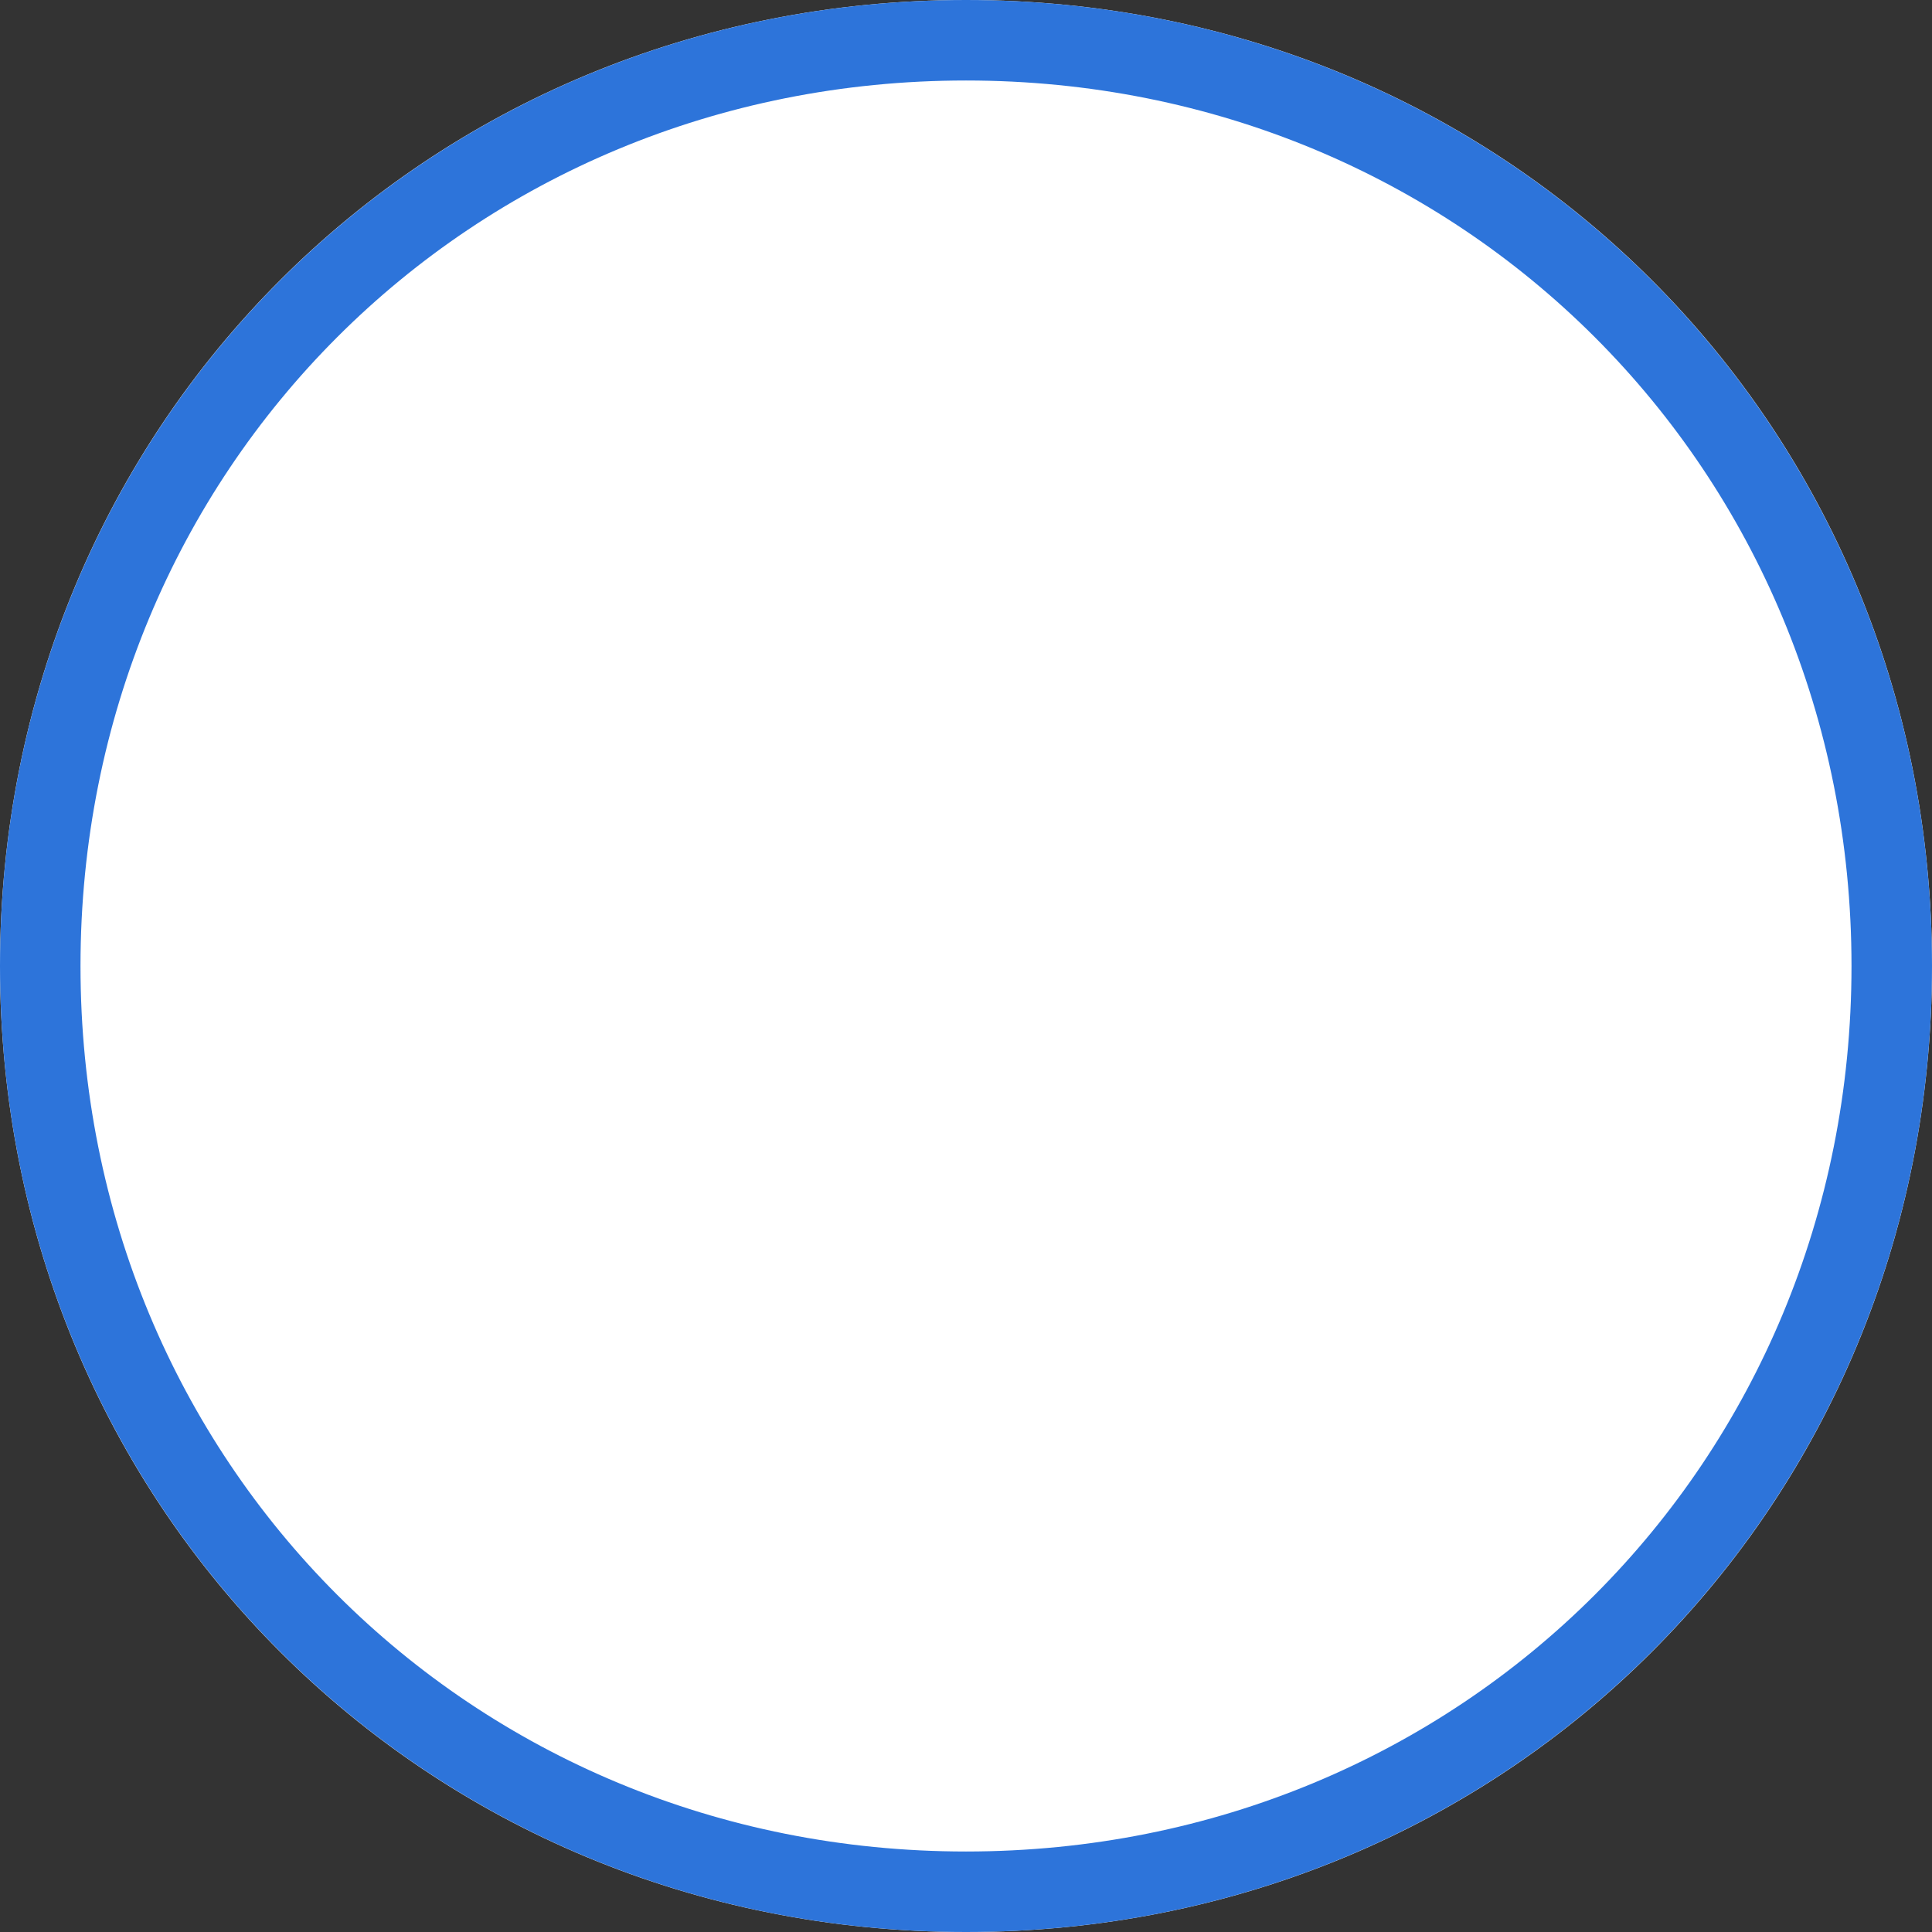 ﻿<?xml version="1.0" encoding="utf-8"?>
<svg version="1.1" xmlns:xlink="http://www.w3.org/1999/xlink" width="24px" height="24px" xmlns="http://www.w3.org/2000/svg">
  <rect width="100%" height="100%" fill="#333333" stroke="none"/>
  <g>
    <path d="M 12 0  C 18.72 0  24 5.28  24 12  C 24 18.72  18.72 24  12 24  C 5.28 24  0 18.72  0 12  C 0 5.28  5.28 0  12 0  Z " fill-rule="nonzero" fill="#ffffff" stroke="none" />
    <path d="M 12 0.5  C 18.44 0.5  23.5 5.56  23.5 12  C 23.5 18.44  18.44 23.5  12 23.5  C 5.56 23.5  0.5 18.44  0.5 12  C 0.5 5.56  5.56 0.5  12 0.5  Z " stroke-width="1" stroke="#2d74da" fill="none" />
  </g>
</svg>